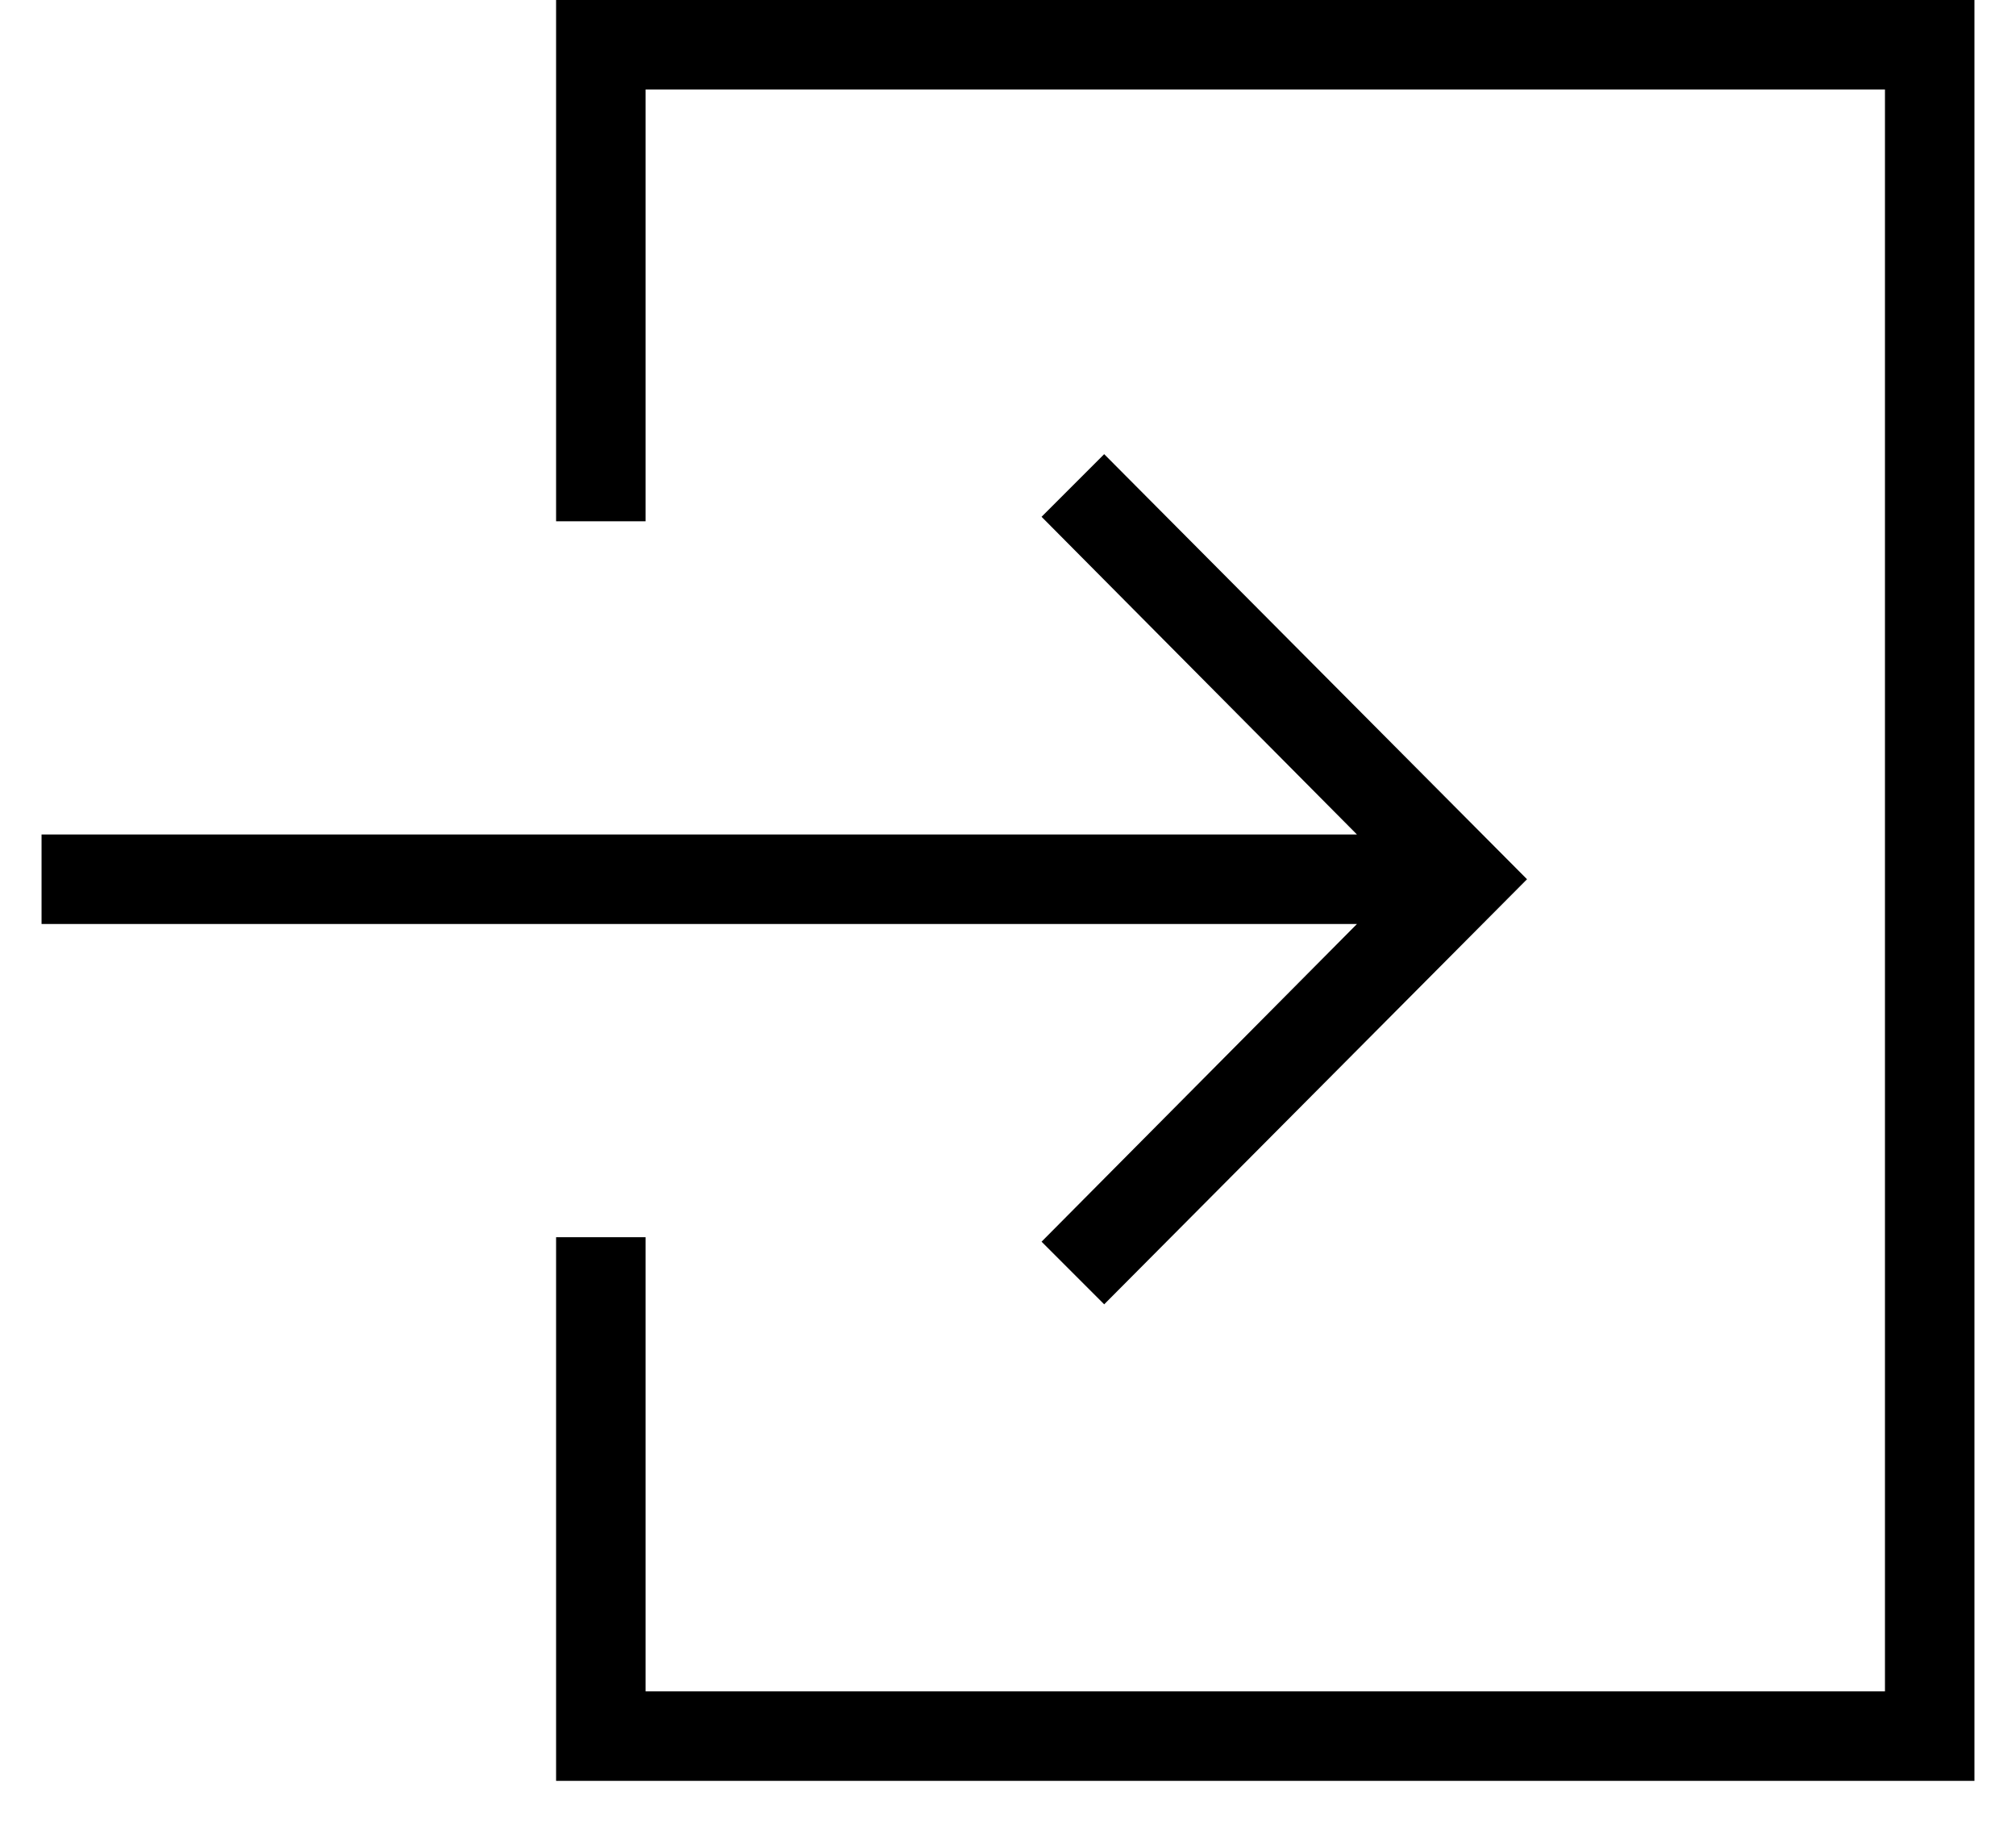 <svg width="31" height="28" viewBox="0 0 31 28" fill="none" xmlns="http://www.w3.org/2000/svg">
<path d="M16.016 19.092L16.979 20.055L23.481 13.519L16.979 6.983L16.016 7.946L20.866 12.831H0.639V14.207H20.866L16.016 19.092Z" fill="black"/>
<path d="M30.361 0H8.551V8.015H9.927V1.376H28.985V26.006H9.927V19.023H8.551V27.382H30.361V0Z" fill="black"/>
</svg>
